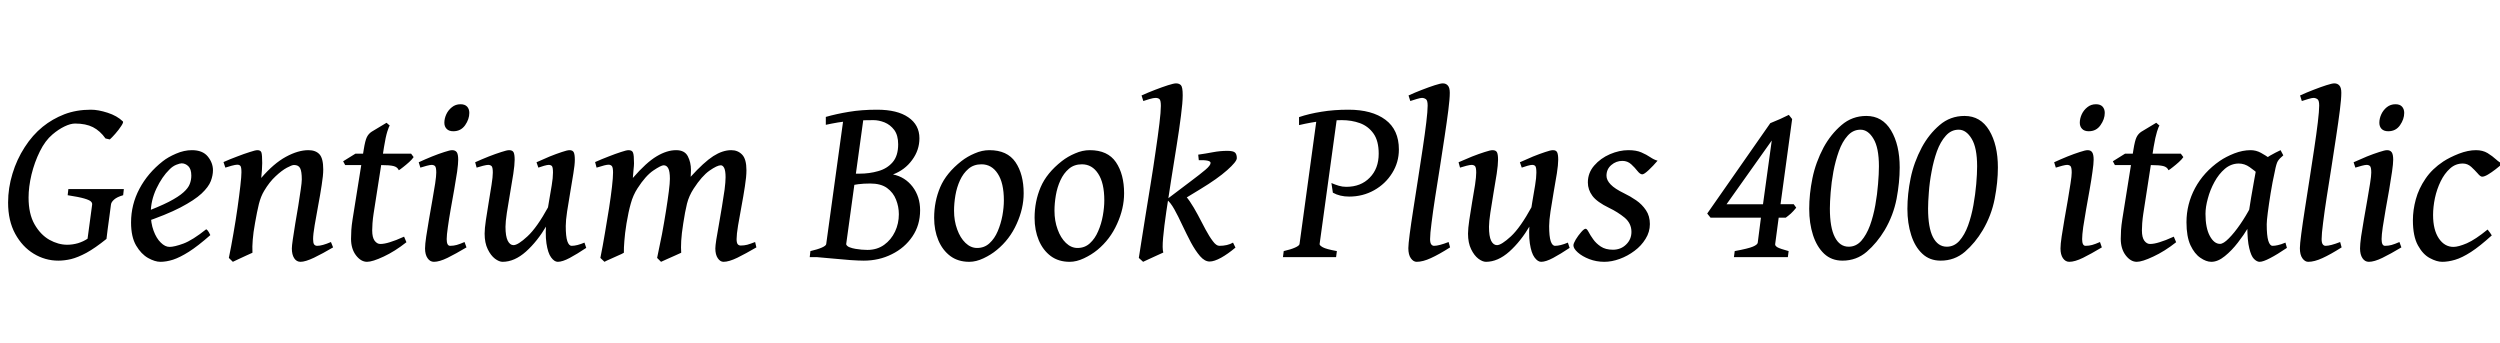 <svg xmlns="http://www.w3.org/2000/svg" xmlns:xlink="http://www.w3.org/1999/xlink" width="256.383" height="35.156"><path fill="black" d="M7.01 19.39L12.70 19.39L12.63 20.02Q12 20.20 11.71 20.46Q11.41 20.72 11.38 20.98L11.38 20.98Q11.32 21.40 11.23 22.12Q11.13 22.84 11.04 23.52Q10.96 24.20 10.92 24.50L10.92 24.50Q9.74 25.45 8.86 25.93Q7.98 26.40 7.29 26.57Q6.61 26.73 5.98 26.73L5.98 26.73Q4.63 26.73 3.46 26.02Q2.29 25.31 1.56 23.98Q0.83 22.64 0.83 20.77L0.83 20.77Q0.83 19.28 1.28 17.81Q1.72 16.35 2.53 15.10Q3.33 13.85 4.38 13.00L4.38 13.00Q5.37 12.20 6.60 11.72Q7.83 11.25 9.33 11.25L9.33 11.25Q10.07 11.25 11.03 11.56Q12 11.87 12.60 12.45L12.60 12.45Q12.69 12.53 12.44 12.91Q12.19 13.30 11.83 13.71Q11.47 14.12 11.26 14.30L11.26 14.30L10.82 14.20Q10.27 13.42 9.53 13.04Q8.80 12.67 7.70 12.67L7.70 12.67Q7.23 12.67 6.61 12.97Q5.99 13.27 5.38 13.79L5.38 13.79Q4.64 14.41 4.09 15.52Q3.54 16.63 3.23 17.90Q2.93 19.17 2.93 20.26L2.93 20.26Q2.93 21.93 3.54 23.00Q4.15 24.07 5.06 24.59Q5.98 25.10 6.89 25.10L6.89 25.10Q7.44 25.10 8.00 24.94Q8.55 24.77 8.98 24.48L8.98 24.48L9.45 20.98Q9.47 20.81 9.33 20.67Q9.19 20.52 8.65 20.36Q8.11 20.20 6.94 20.02L6.94 20.02L7.01 19.39ZM21.84 17.46L21.84 17.46Q21.84 17.98 21.62 18.57Q21.39 19.17 20.67 19.85Q19.95 20.52 18.50 21.28Q17.06 22.03 14.64 22.85L14.64 22.85L14.55 21.87Q16.29 21.22 17.31 20.70Q18.33 20.17 18.82 19.72Q19.31 19.28 19.46 18.87Q19.62 18.46 19.62 18.01L19.62 18.01Q19.62 17.34 19.31 17.04Q19.00 16.75 18.63 16.75L18.63 16.75Q18.45 16.75 18.07 16.90Q17.70 17.05 17.38 17.38L17.38 17.38Q16.62 18.12 16.04 19.34Q15.46 20.57 15.46 21.86L15.46 21.86Q15.46 22.88 15.75 23.66Q16.04 24.45 16.49 24.88Q16.93 25.32 17.39 25.32L17.39 25.32Q17.88 25.32 18.81 24.98Q19.73 24.64 21.15 23.51L21.15 23.51Q21.28 23.58 21.41 23.80Q21.54 24.02 21.57 24.11L21.57 24.11Q20.30 25.23 19.37 25.82Q18.45 26.40 17.75 26.63Q17.06 26.85 16.45 26.85L16.45 26.85Q15.89 26.85 15.19 26.46Q14.48 26.06 13.96 25.18Q13.44 24.29 13.44 22.82L13.44 22.82Q13.44 20.98 14.30 19.36Q15.16 17.74 16.69 16.54L16.69 16.54Q17.23 16.11 18.05 15.76Q18.88 15.40 19.68 15.40L19.68 15.40Q20.78 15.40 21.31 16.05Q21.84 16.70 21.84 17.46ZM33.94 24.82L34.16 25.37Q33.09 26.00 32.20 26.43Q31.31 26.85 30.82 26.85L30.82 26.85Q30.41 26.85 30.17 26.48Q29.93 26.11 29.93 25.48L29.93 25.48Q29.93 25.23 30.03 24.54Q30.13 23.85 30.28 22.93Q30.43 22.02 30.59 21.10Q30.74 20.18 30.84 19.45Q30.95 18.71 30.95 18.40L30.95 18.40Q30.95 17.58 30.78 17.25Q30.61 16.92 30.15 16.92L30.15 16.92Q29.94 16.92 29.42 17.20Q28.90 17.48 28.27 18.07Q27.63 18.66 27.09 19.57L27.09 19.57Q26.75 20.13 26.55 20.92Q26.36 21.70 26.16 22.84L26.16 22.84Q25.97 23.88 25.92 24.58Q25.86 25.28 25.89 25.92L25.89 25.92Q25.68 26.02 25.27 26.20Q24.87 26.38 24.47 26.57Q24.08 26.75 23.88 26.85L23.88 26.85L23.47 26.45Q23.71 25.29 23.94 23.94Q24.18 22.58 24.36 21.30Q24.54 20.03 24.65 19.05Q24.76 18.08 24.76 17.67L24.76 17.67Q24.76 17.13 24.65 17.01Q24.54 16.89 24.33 16.89L24.33 16.89Q24.15 16.89 23.74 17.00Q23.32 17.12 23.11 17.19L23.11 17.19L22.92 16.62Q23.59 16.32 24.32 16.05Q25.04 15.77 25.62 15.59Q26.19 15.40 26.40 15.40L26.40 15.40Q26.73 15.40 26.81 15.64Q26.89 15.89 26.89 16.72L26.89 16.72Q26.89 16.97 26.86 17.46Q26.82 17.95 26.79 18.25L26.79 18.25Q28.07 16.76 29.32 16.08Q30.57 15.40 31.63 15.40L31.63 15.40Q32.37 15.40 32.76 15.82Q33.15 16.24 33.15 17.38L33.15 17.38Q33.15 17.99 32.99 18.98Q32.84 19.98 32.63 21.08Q32.43 22.17 32.27 23.10Q32.11 24.04 32.11 24.52L32.11 24.52Q32.11 24.91 32.21 25.06Q32.32 25.21 32.53 25.21L32.53 25.21Q33.04 25.21 33.94 24.82L33.94 24.82ZM42.16 15.76L42.42 16.11Q42.27 16.34 41.96 16.62Q41.65 16.90 41.34 17.14Q41.04 17.38 40.90 17.46L40.90 17.46Q40.76 17.13 40.36 17.03Q39.96 16.93 39.13 16.93L39.13 16.93L35.40 16.93L35.19 16.54L36.45 15.76L42.16 15.76ZM41.44 24.27L41.68 24.84Q40.49 25.78 39.35 26.31Q38.20 26.85 37.64 26.85L37.64 26.85Q37.02 26.85 36.51 26.19Q36 25.52 36 24.49L36 24.49Q36 24.05 36.03 23.58Q36.06 23.12 36.16 22.48L36.16 22.48L37.30 15.35Q37.45 14.41 37.62 14.07Q37.79 13.72 38.11 13.51L38.11 13.51L39.64 12.59L39.97 12.88Q39.89 12.96 39.72 13.49Q39.55 14.03 39.38 15.08L39.38 15.08L38.31 21.93Q38.24 22.38 38.20 22.89Q38.17 23.39 38.17 23.63L38.17 23.63Q38.17 24.35 38.42 24.69Q38.67 25.02 39 25.02L39 25.02Q39.41 25.02 39.98 24.84Q40.56 24.67 41.44 24.27L41.44 24.27ZM48.13 11.58L48.13 11.58Q48.13 12.22 47.70 12.84Q47.26 13.46 46.49 13.46L46.49 13.46Q46.04 13.46 45.81 13.22Q45.57 12.98 45.57 12.59L45.57 12.59Q45.57 12.16 45.77 11.72Q45.97 11.29 46.35 10.99Q46.72 10.69 47.23 10.69L47.23 10.69Q47.67 10.69 47.90 10.93Q48.13 11.18 48.13 11.58ZM47.64 24.82L47.84 25.37Q46.73 26.03 45.90 26.44Q45.06 26.85 44.50 26.85L44.50 26.85Q44.10 26.85 43.85 26.48Q43.59 26.11 43.59 25.48L43.59 25.48Q43.59 25.05 43.71 24.25Q43.83 23.45 44.00 22.47Q44.17 21.49 44.34 20.53Q44.51 19.56 44.63 18.80Q44.74 18.04 44.74 17.70L44.74 17.70Q44.74 17.16 44.61 17.03Q44.48 16.91 44.26 16.91L44.26 16.91Q44.12 16.91 43.76 17.00Q43.41 17.10 43.11 17.19L43.11 17.19L42.94 16.64Q43.59 16.34 44.30 16.05Q45 15.77 45.57 15.59Q46.14 15.40 46.37 15.40L46.37 15.40Q46.70 15.40 46.85 15.62Q46.99 15.84 46.99 16.38L46.99 16.38Q46.99 16.79 46.88 17.61Q46.76 18.43 46.58 19.44Q46.41 20.45 46.22 21.46Q46.04 22.48 45.93 23.29Q45.81 24.11 45.81 24.52L45.81 24.52Q45.81 25.21 46.16 25.21L46.16 25.21Q46.52 25.21 46.84 25.12Q47.16 25.03 47.64 24.82L47.64 24.82ZM59.94 24.88L60.12 25.42Q59.18 26.05 58.43 26.45Q57.68 26.85 57.20 26.85L57.20 26.85Q56.85 26.85 56.52 26.40Q56.19 25.96 56.04 24.96Q55.89 23.96 56.06 22.32L56.06 22.32Q56.14 21.53 56.30 20.66Q56.45 19.79 56.58 19.01Q56.71 18.23 56.71 17.70L56.71 17.70Q56.71 17.16 56.60 17.03Q56.48 16.91 56.27 16.91L56.27 16.91Q56.13 16.91 55.80 17.00Q55.46 17.10 55.21 17.19L55.21 17.19L55.02 16.64Q55.68 16.34 56.37 16.05Q57.07 15.77 57.62 15.59Q58.17 15.40 58.41 15.40L58.41 15.40Q58.73 15.40 58.84 15.62Q58.95 15.84 58.95 16.38L58.95 16.38Q58.95 16.90 58.80 17.79Q58.66 18.69 58.48 19.72Q58.30 20.75 58.16 21.68Q58.02 22.61 58.02 23.18L58.02 23.18Q58.02 24.25 58.18 24.73Q58.34 25.21 58.63 25.21L58.63 25.21Q59.16 25.21 59.94 24.88L59.94 24.88ZM56.25 21.18L56.25 21.18L56.06 23.13Q55.11 24.75 53.94 25.80Q52.76 26.85 51.54 26.85L51.54 26.85Q51.19 26.85 50.76 26.53Q50.33 26.20 50.02 25.56Q49.70 24.91 49.70 23.96L49.70 23.96Q49.70 23.44 49.83 22.57Q49.96 21.70 50.12 20.74Q50.29 19.77 50.41 18.95Q50.54 18.13 50.54 17.70L50.54 17.70Q50.54 17.16 50.41 17.03Q50.27 16.91 50.06 16.91L50.06 16.91Q49.91 16.91 49.54 17.00Q49.17 17.10 48.88 17.19L48.88 17.19L48.73 16.64Q49.39 16.34 50.12 16.05Q50.84 15.77 51.41 15.59Q51.98 15.40 52.21 15.40L52.21 15.40Q52.56 15.40 52.67 15.62Q52.78 15.84 52.78 16.38L52.78 16.38Q52.78 16.90 52.64 17.83Q52.50 18.76 52.31 19.82Q52.13 20.88 51.98 21.82Q51.84 22.76 51.84 23.26L51.84 23.26Q51.84 24.23 52.07 24.69Q52.30 25.14 52.66 25.14L52.66 25.14Q53.12 25.14 54.09 24.24Q55.07 23.34 56.25 21.18ZM77.44 24.82L77.57 25.37Q76.49 26.00 75.62 26.43Q74.75 26.85 74.20 26.85L74.20 26.85Q73.86 26.85 73.61 26.48Q73.36 26.11 73.36 25.48L73.36 25.48Q73.36 25.23 73.46 24.56Q73.57 23.89 73.73 23.00Q73.89 22.11 74.04 21.18Q74.20 20.24 74.31 19.44Q74.41 18.64 74.41 18.18L74.41 18.18Q74.41 17.52 74.27 17.23Q74.13 16.95 73.92 16.95L73.92 16.95Q73.55 16.95 72.76 17.50Q71.98 18.05 71.14 19.34L71.14 19.34Q70.65 20.09 70.45 20.90Q70.25 21.71 70.07 22.91L70.07 22.91Q69.90 23.98 69.86 24.70Q69.82 25.43 69.86 25.92L69.86 25.92Q69.63 26.04 69.22 26.21Q68.81 26.39 68.41 26.57Q68.00 26.74 67.79 26.85L67.79 26.85L67.39 26.45Q67.65 25.25 67.89 24.01Q68.12 22.77 68.30 21.63Q68.48 20.50 68.59 19.63Q68.70 18.77 68.70 18.34L68.70 18.34Q68.70 17.57 68.53 17.26Q68.37 16.95 68.06 16.95L68.06 16.95Q67.80 16.95 67.01 17.48Q66.21 18.02 65.38 19.31L65.38 19.31Q64.92 20.02 64.69 20.87Q64.45 21.71 64.25 22.91L64.25 22.91Q64.08 23.98 64.03 24.71Q63.97 25.44 63.98 25.92L63.98 25.92Q63.79 26.04 63.38 26.21Q62.98 26.39 62.58 26.57Q62.18 26.74 61.99 26.85L61.99 26.85L61.57 26.45Q61.82 25.22 62.04 23.89Q62.27 22.57 62.46 21.35Q62.65 20.12 62.76 19.16Q62.87 18.20 62.87 17.70L62.87 17.70Q62.87 17.16 62.74 17.02Q62.60 16.89 62.41 16.89L62.41 16.89Q62.26 16.89 61.97 16.96Q61.68 17.04 61.43 17.12Q61.18 17.19 61.18 17.19L61.18 17.19L61.03 16.62Q61.70 16.32 62.41 16.05Q63.12 15.77 63.68 15.59Q64.24 15.40 64.46 15.40L64.46 15.40Q64.83 15.40 64.92 15.66Q65.02 15.91 65.02 16.75L65.02 16.75Q65.02 16.97 64.97 17.41Q64.93 17.86 64.90 18.25L64.90 18.25Q66.28 16.66 67.34 16.03Q68.39 15.40 69.34 15.40L69.34 15.40Q70.22 15.40 70.54 16.03Q70.86 16.65 70.86 17.43L70.86 17.43Q70.86 17.60 70.85 17.76Q70.84 17.92 70.83 18.13L70.83 18.13Q72.19 16.63 73.15 16.01Q74.11 15.40 74.99 15.40L74.99 15.40Q75.67 15.40 76.11 15.86Q76.55 16.32 76.55 17.46L76.55 17.46Q76.55 18.13 76.39 19.12Q76.24 20.11 76.04 21.17Q75.84 22.23 75.69 23.13Q75.54 24.04 75.54 24.52L75.54 24.52Q75.54 24.91 75.66 25.05Q75.77 25.18 75.97 25.18L75.97 25.18Q76.31 25.18 76.63 25.10Q76.95 25.01 77.44 24.82L77.44 24.82ZM94.36 21.56L94.36 21.56Q94.36 23.09 93.57 24.25Q92.78 25.42 91.46 26.07Q90.15 26.73 88.58 26.73L88.58 26.73Q88.08 26.73 87.18 26.67Q86.29 26.60 85.35 26.51Q84.41 26.43 83.78 26.37L83.78 26.37L86.66 25.10Q87.07 25.41 87.73 25.52Q88.38 25.63 88.95 25.63L88.95 25.63Q89.94 25.63 90.67 25.11Q91.39 24.59 91.79 23.75Q92.18 22.92 92.18 21.97L92.18 21.97Q92.18 21.19 91.89 20.47Q91.61 19.75 90.97 19.28Q90.33 18.82 89.25 18.82L89.25 18.82Q88.55 18.82 88.02 18.89Q87.49 18.96 87.05 19.08L87.05 19.08L87.08 17.81L88.15 17.81Q89.16 17.81 90.06 17.55Q90.97 17.30 91.54 16.64Q92.11 15.98 92.11 14.80L92.11 14.80Q92.11 13.88 91.71 13.33Q91.30 12.79 90.71 12.55Q90.12 12.32 89.58 12.32L89.58 12.32Q88.32 12.32 87.45 12.38Q86.58 12.45 85.93 12.56Q85.28 12.67 84.69 12.80L84.69 12.80L84.69 11.99Q85.77 11.68 87.05 11.47Q88.34 11.25 89.95 11.25L89.95 11.25Q92.02 11.25 93.15 12.03Q94.29 12.81 94.29 14.18L94.29 14.18Q94.29 15.40 93.54 16.41Q92.80 17.43 91.58 17.89L91.58 17.89Q92.81 18.14 93.59 19.15Q94.36 20.17 94.36 21.56ZM86.57 11.66L88.62 11.66L86.78 25.03Q86.77 25.17 87.12 25.38Q87.48 25.58 88.22 25.75L88.22 25.75L88.15 26.37L83.04 26.37L83.11 25.75Q83.85 25.58 84.28 25.39Q84.71 25.20 84.73 25.03L84.73 25.03L86.57 11.66ZM104.98 19.82L104.98 19.82Q104.98 21.38 104.26 22.96Q103.55 24.55 102.23 25.63L102.23 25.63Q101.63 26.13 100.86 26.49Q100.10 26.85 99.40 26.85L99.40 26.85Q98.26 26.85 97.46 26.26Q96.66 25.66 96.23 24.64Q95.80 23.61 95.80 22.34L95.80 22.34Q95.80 20.66 96.42 19.20Q97.04 17.74 98.60 16.52L98.60 16.52Q99.20 16.05 99.96 15.73Q100.71 15.40 101.46 15.40L101.46 15.40Q103.30 15.40 104.14 16.63Q104.98 17.87 104.98 19.82ZM102.95 20.55L102.95 20.55Q102.95 18.76 102.32 17.81Q101.70 16.85 100.65 16.85L100.65 16.85Q99.86 16.85 99.32 17.31Q98.78 17.77 98.45 18.49Q98.12 19.21 97.98 20.03Q97.84 20.86 97.84 21.61L97.84 21.61Q97.84 22.65 98.16 23.52Q98.47 24.39 99.01 24.91Q99.55 25.43 100.20 25.43L100.20 25.43Q100.95 25.43 101.47 24.95Q102 24.47 102.32 23.71Q102.64 22.96 102.80 22.11Q102.95 21.27 102.95 20.55ZM115.28 19.82L115.28 19.82Q115.28 21.38 114.56 22.96Q113.85 24.55 112.54 25.63L112.54 25.63Q111.93 26.13 111.16 26.49Q110.40 26.85 109.70 26.85L109.70 26.85Q108.56 26.85 107.76 26.26Q106.96 25.66 106.53 24.64Q106.10 23.61 106.10 22.34L106.10 22.34Q106.10 20.66 106.72 19.20Q107.34 17.74 108.90 16.52L108.90 16.52Q109.50 16.05 110.26 15.73Q111.01 15.40 111.76 15.40L111.76 15.40Q113.60 15.40 114.44 16.63Q115.28 17.87 115.28 19.82ZM113.25 20.55L113.25 20.55Q113.25 18.76 112.62 17.81Q112.00 16.85 110.95 16.85L110.95 16.85Q110.16 16.85 109.62 17.31Q109.08 17.77 108.75 18.49Q108.42 19.21 108.28 20.03Q108.14 20.86 108.14 21.61L108.14 21.61Q108.14 22.65 108.46 23.52Q108.77 24.39 109.31 24.91Q109.85 25.43 110.50 25.43L110.50 25.43Q111.25 25.43 111.77 24.95Q112.30 24.47 112.62 23.71Q112.95 22.96 113.10 22.11Q113.25 21.27 113.25 20.55ZM126.84 16.22L126.84 16.22Q126.84 16.57 125.85 17.45Q124.86 18.33 123.11 19.39L123.11 19.39L120.68 20.87L119.64 20.46L122.14 18.57Q123.09 17.86 123.62 17.41Q124.15 16.96 124.15 16.71L124.15 16.71Q124.15 16.39 122.94 16.43L122.94 16.43L122.88 15.86Q123.66 15.75 124.39 15.61Q125.13 15.47 125.87 15.47L125.87 15.47Q126.47 15.47 126.66 15.65Q126.84 15.83 126.84 16.22ZM121.29 9.76L121.29 9.76Q121.29 10.51 121.11 11.88Q120.94 13.24 120.67 14.92Q120.41 16.61 120.12 18.36Q119.84 20.12 119.61 21.69Q119.38 23.25 119.28 24.38Q119.18 25.50 119.30 25.90L119.30 25.90Q119.09 26.00 118.66 26.19Q118.24 26.38 117.83 26.57Q117.42 26.75 117.23 26.85L117.23 26.85L116.79 26.45Q116.85 26.00 117.04 24.85Q117.22 23.70 117.47 22.14Q117.73 20.58 118.00 18.87Q118.28 17.16 118.51 15.54Q118.75 13.93 118.90 12.69Q119.05 11.45 119.05 10.86L119.05 10.86Q119.05 10.28 118.90 10.16Q118.76 10.04 118.49 10.04L118.49 10.04Q118.30 10.04 117.88 10.16Q117.47 10.28 117.25 10.36L117.25 10.36L117.07 9.79Q117.73 9.49 118.46 9.21Q119.19 8.93 119.78 8.74Q120.38 8.55 120.60 8.55L120.60 8.55Q120.93 8.55 121.11 8.74Q121.29 8.93 121.29 9.76ZM126.45 24.88L126.70 25.39Q125.93 26.04 125.23 26.43Q124.52 26.82 124.05 26.82L124.05 26.82Q123.55 26.82 123.07 26.27Q122.59 25.71 122.13 24.86Q121.68 24 121.25 23.09Q120.83 22.18 120.43 21.46Q120.02 20.73 119.64 20.46L119.64 20.46L121.18 19.77Q121.59 20.02 122.01 20.64Q122.43 21.26 122.84 22.03Q123.25 22.80 123.63 23.53Q124.02 24.26 124.38 24.73Q124.73 25.21 125.05 25.21L125.05 25.21Q125.89 25.21 126.45 24.88L126.45 24.88ZM143.46 15.33L143.46 15.33Q143.46 16.65 142.77 17.75Q142.08 18.86 140.92 19.51Q139.76 20.16 138.36 20.16L138.36 20.16Q137.40 20.16 136.69 19.76L136.69 19.76L136.54 18.77Q136.93 18.94 137.30 19.05Q137.67 19.16 138.06 19.16L138.06 19.16Q139.56 19.16 140.47 18.22Q141.39 17.29 141.39 15.76L141.39 15.76Q141.39 14.45 140.86 13.70Q140.33 12.95 139.47 12.63Q138.61 12.32 137.61 12.32L137.61 12.32Q136.57 12.32 135.53 12.42Q134.50 12.53 133.22 12.83L133.22 12.83L133.22 12.01Q134.25 11.66 135.52 11.46Q136.78 11.25 138.29 11.25L138.29 11.25Q140.70 11.25 142.08 12.28Q143.46 13.31 143.46 15.33ZM135.09 11.72L137.16 11.72L135.33 25.03Q135.32 25.17 135.66 25.36Q136.00 25.55 137.10 25.75L137.10 25.75L137.02 26.37L131.57 26.37L131.65 25.75Q132.39 25.58 132.81 25.39Q133.24 25.20 133.27 25.03L133.27 25.03L135.09 11.72ZM148.56 24.82L148.71 25.37Q147.56 26.10 146.74 26.47Q145.92 26.85 145.28 26.85L145.28 26.85Q144.95 26.85 144.69 26.49Q144.43 26.13 144.43 25.45L144.43 25.45Q144.43 25.07 144.57 24Q144.71 22.93 144.94 21.46Q145.17 19.99 145.42 18.38Q145.68 16.76 145.90 15.24Q146.13 13.72 146.27 12.55Q146.41 11.38 146.41 10.83L146.41 10.83Q146.41 10.29 146.23 10.17Q146.04 10.04 145.82 10.04L145.82 10.04Q145.68 10.04 145.30 10.15Q144.93 10.25 144.63 10.36L144.63 10.36L144.45 9.79Q145.10 9.49 145.83 9.21Q146.55 8.93 147.14 8.74Q147.73 8.55 147.96 8.55L147.96 8.55Q148.29 8.55 148.48 8.77Q148.68 8.98 148.68 9.52L148.68 9.52Q148.68 10.13 148.53 11.31Q148.38 12.49 148.15 14.00Q147.93 15.52 147.67 17.13Q147.41 18.74 147.18 20.23Q146.95 21.71 146.81 22.85Q146.66 23.99 146.66 24.52L146.66 24.52Q146.66 24.91 146.78 25.06Q146.89 25.21 147.07 25.21L147.07 25.21Q147.56 25.21 148.56 24.82L148.56 24.82ZM160.79 24.88L160.97 25.42Q160.03 26.05 159.28 26.45Q158.53 26.85 158.05 26.85L158.05 26.85Q157.70 26.85 157.37 26.40Q157.04 25.96 156.89 24.96Q156.74 23.96 156.91 22.32L156.91 22.32Q157.00 21.53 157.15 20.66Q157.30 19.79 157.43 19.01Q157.56 18.23 157.56 17.70L157.56 17.70Q157.56 17.16 157.45 17.03Q157.34 16.91 157.13 16.91L157.13 16.91Q156.98 16.91 156.65 17.00Q156.32 17.10 156.06 17.19L156.06 17.19L155.87 16.64Q156.53 16.34 157.22 16.05Q157.92 15.77 158.47 15.59Q159.02 15.40 159.26 15.40L159.26 15.40Q159.59 15.40 159.69 15.62Q159.80 15.84 159.80 16.38L159.80 16.38Q159.80 16.90 159.66 17.79Q159.52 18.69 159.33 19.72Q159.15 20.75 159.01 21.68Q158.87 22.61 158.87 23.18L158.87 23.18Q158.87 24.25 159.03 24.73Q159.19 25.21 159.48 25.21L159.48 25.21Q160.01 25.21 160.79 24.88L160.79 24.88ZM157.10 21.18L157.10 21.18L156.91 23.13Q155.96 24.75 154.79 25.80Q153.61 26.85 152.39 26.85L152.39 26.85Q152.04 26.85 151.61 26.53Q151.18 26.20 150.87 25.56Q150.55 24.91 150.55 23.96L150.55 23.96Q150.55 23.44 150.68 22.57Q150.81 21.70 150.97 20.74Q151.14 19.77 151.27 18.95Q151.39 18.13 151.39 17.70L151.39 17.70Q151.39 17.16 151.26 17.03Q151.13 16.91 150.91 16.91L150.91 16.91Q150.76 16.91 150.39 17.00Q150.02 17.10 149.73 17.19L149.73 17.19L149.58 16.64Q150.25 16.34 150.97 16.05Q151.69 15.77 152.26 15.59Q152.84 15.40 153.06 15.40L153.06 15.40Q153.41 15.40 153.52 15.62Q153.63 15.84 153.63 16.38L153.63 16.38Q153.63 16.90 153.49 17.83Q153.35 18.76 153.16 19.82Q152.98 20.88 152.84 21.82Q152.70 22.76 152.70 23.26L152.70 23.26Q152.70 24.23 152.92 24.69Q153.15 25.14 153.52 25.14L153.52 25.14Q153.97 25.14 154.95 24.24Q155.92 23.34 157.10 21.18ZM169.99 16.48L169.99 16.48Q169.55 17.00 169.08 17.44Q168.61 17.88 168.42 17.88L168.42 17.88Q168.20 17.88 167.93 17.54Q167.66 17.19 167.29 16.85Q166.91 16.50 166.38 16.50L166.38 16.50Q165.74 16.50 165.25 16.92Q164.75 17.34 164.75 18.02L164.75 18.02Q164.75 18.48 165.18 18.92Q165.60 19.36 166.55 19.82L166.55 19.82Q167.18 20.12 167.79 20.54Q168.40 20.96 168.80 21.56Q169.20 22.15 169.20 22.98L169.20 22.98Q169.20 23.79 168.76 24.49Q168.33 25.20 167.63 25.72Q166.93 26.25 166.11 26.55Q165.29 26.85 164.53 26.85L164.53 26.85Q163.71 26.85 162.98 26.57Q162.26 26.29 161.81 25.89Q161.36 25.49 161.36 25.16L161.36 25.16Q161.36 24.97 161.60 24.56Q161.85 24.15 162.15 23.81Q162.45 23.46 162.61 23.46L162.61 23.46Q162.74 23.46 162.91 23.78Q163.08 24.11 163.38 24.53Q163.68 24.96 164.16 25.28Q164.65 25.61 165.41 25.61L165.41 25.61Q166.22 25.61 166.76 25.08Q167.31 24.55 167.31 23.78L167.31 23.78Q167.31 22.91 166.61 22.32Q165.90 21.74 165.02 21.32L165.02 21.32Q163.78 20.72 163.31 20.09Q162.84 19.46 162.84 18.71L162.84 18.71Q162.84 17.73 163.49 16.98Q164.14 16.23 165.11 15.81Q166.07 15.40 167.00 15.40L167.00 15.40Q167.81 15.40 168.33 15.63Q168.86 15.86 169.24 16.12Q169.62 16.38 169.99 16.48ZM183.95 20.94L184.21 21.30Q183.91 21.67 183.66 21.90Q183.40 22.13 183.14 22.32L183.14 22.32L182.41 22.32L182.05 25.03Q182.02 25.21 182.30 25.37Q182.58 25.52 183.43 25.75L183.43 25.75L183.35 26.37L177.82 26.37L177.90 25.75Q179.31 25.49 179.77 25.29Q180.22 25.10 180.26 24.90L180.26 24.90L180.59 22.32L175.42 22.32L175.08 21.90L181.55 12.63Q182.06 12.43 182.57 12.20Q183.07 11.96 183.45 11.78L183.45 11.78L183.79 12.21L182.60 20.94L183.95 20.94ZM180.80 20.95L181.70 14.41L177.06 20.95L180.80 20.95ZM194.82 17.18L194.82 17.18Q194.82 18.69 194.50 20.39Q194.17 22.09 193.28 23.60L193.28 23.60Q192.50 24.90 191.44 25.82Q190.38 26.73 188.95 26.73L188.95 26.73Q187.83 26.73 187.07 26.02Q186.32 25.31 185.93 24.11Q185.54 22.90 185.54 21.42L185.54 21.42Q185.54 19.90 185.87 18.28Q186.20 16.66 187.02 15.11L187.02 15.11Q187.76 13.76 188.85 12.83Q189.94 11.89 191.40 11.89L191.40 11.89Q193.04 11.89 193.93 13.37Q194.82 14.85 194.82 17.18ZM192.69 17.06L192.69 17.06Q192.69 15.15 192.13 14.23Q191.58 13.30 190.80 13.30L190.80 13.30Q190.03 13.30 189.48 13.92Q188.93 14.53 188.58 15.51Q188.23 16.49 188.02 17.60Q187.82 18.70 187.74 19.72Q187.66 20.73 187.66 21.39L187.66 21.39Q187.66 23.34 188.17 24.32Q188.67 25.30 189.59 25.30L189.59 25.30Q190.34 25.30 190.88 24.70Q191.41 24.09 191.77 23.13Q192.12 22.16 192.32 21.04Q192.52 19.92 192.60 18.87Q192.69 17.81 192.69 17.06ZM204.89 17.18L204.89 17.18Q204.89 18.69 204.56 20.39Q204.23 22.09 203.34 23.60L203.34 23.60Q202.57 24.90 201.51 25.82Q200.45 26.73 199.02 26.73L199.02 26.73Q197.89 26.73 197.14 26.02Q196.38 25.31 196.00 24.11Q195.61 22.90 195.61 21.42L195.61 21.42Q195.61 19.90 195.94 18.28Q196.27 16.66 197.09 15.11L197.09 15.11Q197.82 13.76 198.91 12.83Q200.00 11.89 201.47 11.89L201.47 11.89Q203.11 11.89 204 13.37Q204.89 14.85 204.89 17.18ZM202.76 17.06L202.76 17.06Q202.76 15.15 202.20 14.23Q201.64 13.30 200.87 13.30L200.87 13.30Q200.10 13.30 199.55 13.92Q199.00 14.53 198.64 15.51Q198.29 16.49 198.09 17.60Q197.88 18.70 197.81 19.72Q197.73 20.73 197.73 21.39L197.73 21.39Q197.73 23.34 198.23 24.32Q198.74 25.30 199.65 25.30L199.65 25.30Q200.40 25.30 200.94 24.70Q201.48 24.09 201.83 23.13Q202.18 22.16 202.38 21.04Q202.58 19.92 202.67 18.87Q202.76 17.81 202.76 17.06ZM215.85 11.58L215.85 11.58Q215.85 12.22 215.41 12.84Q214.98 13.46 214.21 13.46L214.21 13.46Q213.76 13.46 213.53 13.22Q213.29 12.98 213.29 12.59L213.29 12.59Q213.29 12.16 213.49 11.72Q213.69 11.29 214.07 10.99Q214.44 10.69 214.95 10.69L214.95 10.69Q215.39 10.69 215.62 10.93Q215.85 11.18 215.85 11.58ZM215.36 24.82L215.55 25.37Q214.45 26.03 213.62 26.44Q212.78 26.85 212.21 26.85L212.21 26.85Q211.82 26.85 211.56 26.48Q211.31 26.11 211.31 25.48L211.31 25.48Q211.31 25.05 211.43 24.25Q211.55 23.45 211.72 22.47Q211.89 21.49 212.06 20.53Q212.23 19.56 212.34 18.80Q212.46 18.04 212.46 17.70L212.46 17.70Q212.46 17.16 212.33 17.03Q212.20 16.91 211.98 16.91L211.98 16.91Q211.84 16.91 211.48 17.00Q211.13 17.10 210.83 17.19L210.83 17.19L210.66 16.64Q211.31 16.34 212.02 16.05Q212.72 15.77 213.29 15.59Q213.86 15.40 214.09 15.40L214.09 15.40Q214.42 15.40 214.56 15.62Q214.71 15.84 214.71 16.38L214.71 16.38Q214.71 16.79 214.59 17.61Q214.48 18.43 214.30 19.44Q214.13 20.45 213.94 21.46Q213.76 22.48 213.64 23.29Q213.53 24.11 213.53 24.52L213.53 24.52Q213.53 25.21 213.88 25.21L213.88 25.21Q214.24 25.21 214.56 25.12Q214.88 25.03 215.36 24.82L215.36 24.82ZM223.65 15.76L223.91 16.11Q223.76 16.34 223.45 16.62Q223.14 16.90 222.83 17.14Q222.53 17.38 222.39 17.46L222.39 17.46Q222.25 17.13 221.85 17.03Q221.45 16.93 220.62 16.93L220.62 16.93L216.89 16.93L216.68 16.54L217.93 15.76L223.65 15.76ZM222.93 24.27L223.17 24.84Q221.98 25.78 220.83 26.31Q219.69 26.85 219.13 26.85L219.13 26.85Q218.51 26.85 218.00 26.19Q217.49 25.52 217.49 24.49L217.49 24.49Q217.49 24.05 217.52 23.58Q217.55 23.12 217.65 22.48L217.65 22.48L218.79 15.35Q218.94 14.41 219.11 14.07Q219.28 13.72 219.60 13.51L219.60 13.51L221.13 12.59L221.46 12.88Q221.38 12.96 221.21 13.49Q221.04 14.03 220.86 15.08L220.86 15.08L219.80 21.93Q219.73 22.38 219.69 22.89Q219.66 23.39 219.66 23.63L219.66 23.63Q219.66 24.35 219.91 24.69Q220.16 25.02 220.49 25.02L220.49 25.02Q220.90 25.02 221.47 24.84Q222.05 24.67 222.93 24.27L222.93 24.27ZM234.38 24.88L234.53 25.42Q233.53 26.10 232.81 26.47Q232.09 26.85 231.73 26.85L231.73 26.85Q231.45 26.85 231.15 26.55Q230.86 26.26 230.67 25.46Q230.47 24.67 230.47 23.16L230.47 23.16Q230.47 22.83 230.58 22.02Q230.70 21.21 230.86 20.26Q231.02 19.30 231.17 18.49Q231.32 17.68 231.38 17.34L231.38 17.34Q231.45 16.98 231.85 16.63Q232.25 16.28 232.80 15.96Q233.36 15.64 233.88 15.40L233.88 15.40L234.16 15.93Q233.77 16.25 233.60 16.52Q233.44 16.78 233.29 17.58L233.29 17.58Q233.04 18.69 232.86 19.82Q232.68 20.94 232.57 21.80Q232.46 22.66 232.46 23.00L232.46 23.00Q232.46 24.16 232.62 24.69Q232.78 25.21 233.06 25.21L233.06 25.21Q233.30 25.21 233.60 25.14Q233.91 25.08 234.38 24.88L234.38 24.88ZM233.45 16.55L233.45 16.55Q233.11 16.78 232.92 17.19Q232.72 17.59 232.58 17.91Q232.43 18.23 232.22 18.23L232.22 18.23Q232.02 18.23 231.63 17.87Q231.23 17.51 230.71 17.14Q230.19 16.77 229.58 16.77L229.58 16.77Q228.80 16.78 228.17 17.31Q227.54 17.85 227.10 18.66Q226.65 19.48 226.42 20.36Q226.18 21.23 226.18 21.93L226.18 21.93Q226.18 23.37 226.62 24.19Q227.06 25.01 227.67 25.01L227.67 25.01Q228.02 25.01 228.57 24.45Q229.13 23.89 229.73 23.02Q230.33 22.15 230.82 21.21L230.82 21.21L230.55 23.36Q230.13 24.07 229.50 24.88Q228.87 25.70 228.16 26.27Q227.45 26.85 226.78 26.85L226.78 26.85Q226.25 26.85 225.66 26.44Q225.06 26.04 224.64 25.15Q224.23 24.26 224.23 22.79L224.23 22.79Q224.23 20.94 225.11 19.29Q226.00 17.64 227.65 16.50L227.65 16.50Q228.28 16.07 229.14 15.73Q230.00 15.40 230.81 15.40L230.81 15.40Q231.36 15.40 231.86 15.67Q232.36 15.95 232.76 16.23Q233.17 16.51 233.45 16.55ZM239.99 24.82L240.14 25.37Q238.99 26.10 238.17 26.47Q237.35 26.85 236.71 26.85L236.71 26.85Q236.38 26.85 236.12 26.49Q235.86 26.13 235.86 25.45L235.86 25.45Q235.86 25.07 236.00 24Q236.14 22.93 236.37 21.46Q236.60 19.99 236.85 18.38Q237.11 16.76 237.33 15.24Q237.56 13.72 237.70 12.55Q237.84 11.38 237.84 10.83L237.84 10.83Q237.84 10.29 237.66 10.17Q237.47 10.04 237.25 10.04L237.25 10.04Q237.11 10.04 236.73 10.15Q236.36 10.25 236.06 10.36L236.06 10.36L235.88 9.79Q236.53 9.49 237.26 9.21Q237.98 8.93 238.57 8.74Q239.16 8.55 239.39 8.55L239.39 8.55Q239.72 8.55 239.91 8.77Q240.11 8.98 240.11 9.52L240.11 9.52Q240.11 10.13 239.96 11.31Q239.81 12.49 239.58 14.00Q239.36 15.52 239.10 17.13Q238.84 18.74 238.61 20.23Q238.38 21.71 238.24 22.85Q238.09 23.99 238.09 24.52L238.09 24.52Q238.09 24.91 238.21 25.06Q238.32 25.21 238.50 25.21L238.50 25.21Q238.99 25.21 239.99 24.82L239.99 24.82ZM246.56 11.58L246.56 11.58Q246.56 12.22 246.13 12.84Q245.70 13.46 244.92 13.46L244.92 13.46Q244.48 13.46 244.24 13.22Q244.01 12.98 244.01 12.59L244.01 12.59Q244.01 12.16 244.21 11.72Q244.41 11.29 244.78 10.99Q245.16 10.69 245.66 10.69L245.66 10.69Q246.11 10.69 246.33 10.93Q246.56 11.18 246.56 11.58ZM246.07 24.82L246.27 25.37Q245.17 26.03 244.33 26.44Q243.49 26.85 242.93 26.85L242.93 26.85Q242.53 26.85 242.28 26.48Q242.03 26.11 242.03 25.48L242.03 25.48Q242.03 25.05 242.14 24.25Q242.26 23.45 242.43 22.47Q242.60 21.49 242.77 20.53Q242.94 19.56 243.06 18.80Q243.18 18.04 243.18 17.70L243.18 17.70Q243.18 17.16 243.05 17.03Q242.92 16.91 242.70 16.91L242.70 16.91Q242.55 16.91 242.20 17.00Q241.84 17.10 241.55 17.19L241.55 17.19L241.37 16.64Q242.03 16.34 242.73 16.05Q243.43 15.77 244.00 15.59Q244.57 15.40 244.80 15.40L244.80 15.40Q245.13 15.40 245.28 15.62Q245.43 15.84 245.43 16.38L245.43 16.38Q245.43 16.79 245.31 17.61Q245.19 18.43 245.02 19.44Q244.84 20.45 244.66 21.46Q244.48 22.48 244.36 23.29Q244.24 24.11 244.24 24.52L244.24 24.52Q244.24 25.21 244.59 25.21L244.59 25.21Q244.96 25.21 245.27 25.12Q245.59 25.03 246.07 24.82L246.07 24.82ZM256.65 16.78L256.65 16.78Q256.32 17.05 255.92 17.37Q255.52 17.68 255.15 17.90Q254.78 18.12 254.55 18.12L254.55 18.12Q254.37 18.12 254.09 17.78Q253.80 17.45 253.43 17.11Q253.05 16.77 252.57 16.77L252.57 16.77Q251.82 16.77 251.26 17.28Q250.69 17.79 250.30 18.59Q249.91 19.39 249.71 20.31Q249.52 21.23 249.52 22.05L249.52 22.05Q249.52 23.57 250.11 24.45Q250.70 25.32 251.61 25.32L251.61 25.32Q252.11 25.32 252.98 24.95Q253.85 24.57 255.11 23.54L255.11 23.54Q255.20 23.65 255.35 23.85Q255.49 24.05 255.54 24.14L255.54 24.14Q254.32 25.25 253.41 25.84Q252.49 26.43 251.78 26.64Q251.07 26.85 250.46 26.85L250.46 26.85Q249.89 26.85 249.19 26.47Q248.48 26.10 247.97 25.17Q247.45 24.23 247.45 22.59L247.45 22.59Q247.45 21.54 247.75 20.44Q248.05 19.34 248.74 18.33Q249.42 17.32 250.57 16.56L250.57 16.56Q251.23 16.13 252.17 15.76Q253.11 15.40 253.92 15.40L253.92 15.40Q254.61 15.40 255.11 15.70Q255.61 16.01 255.98 16.35Q256.35 16.69 256.65 16.78Z"/></svg>